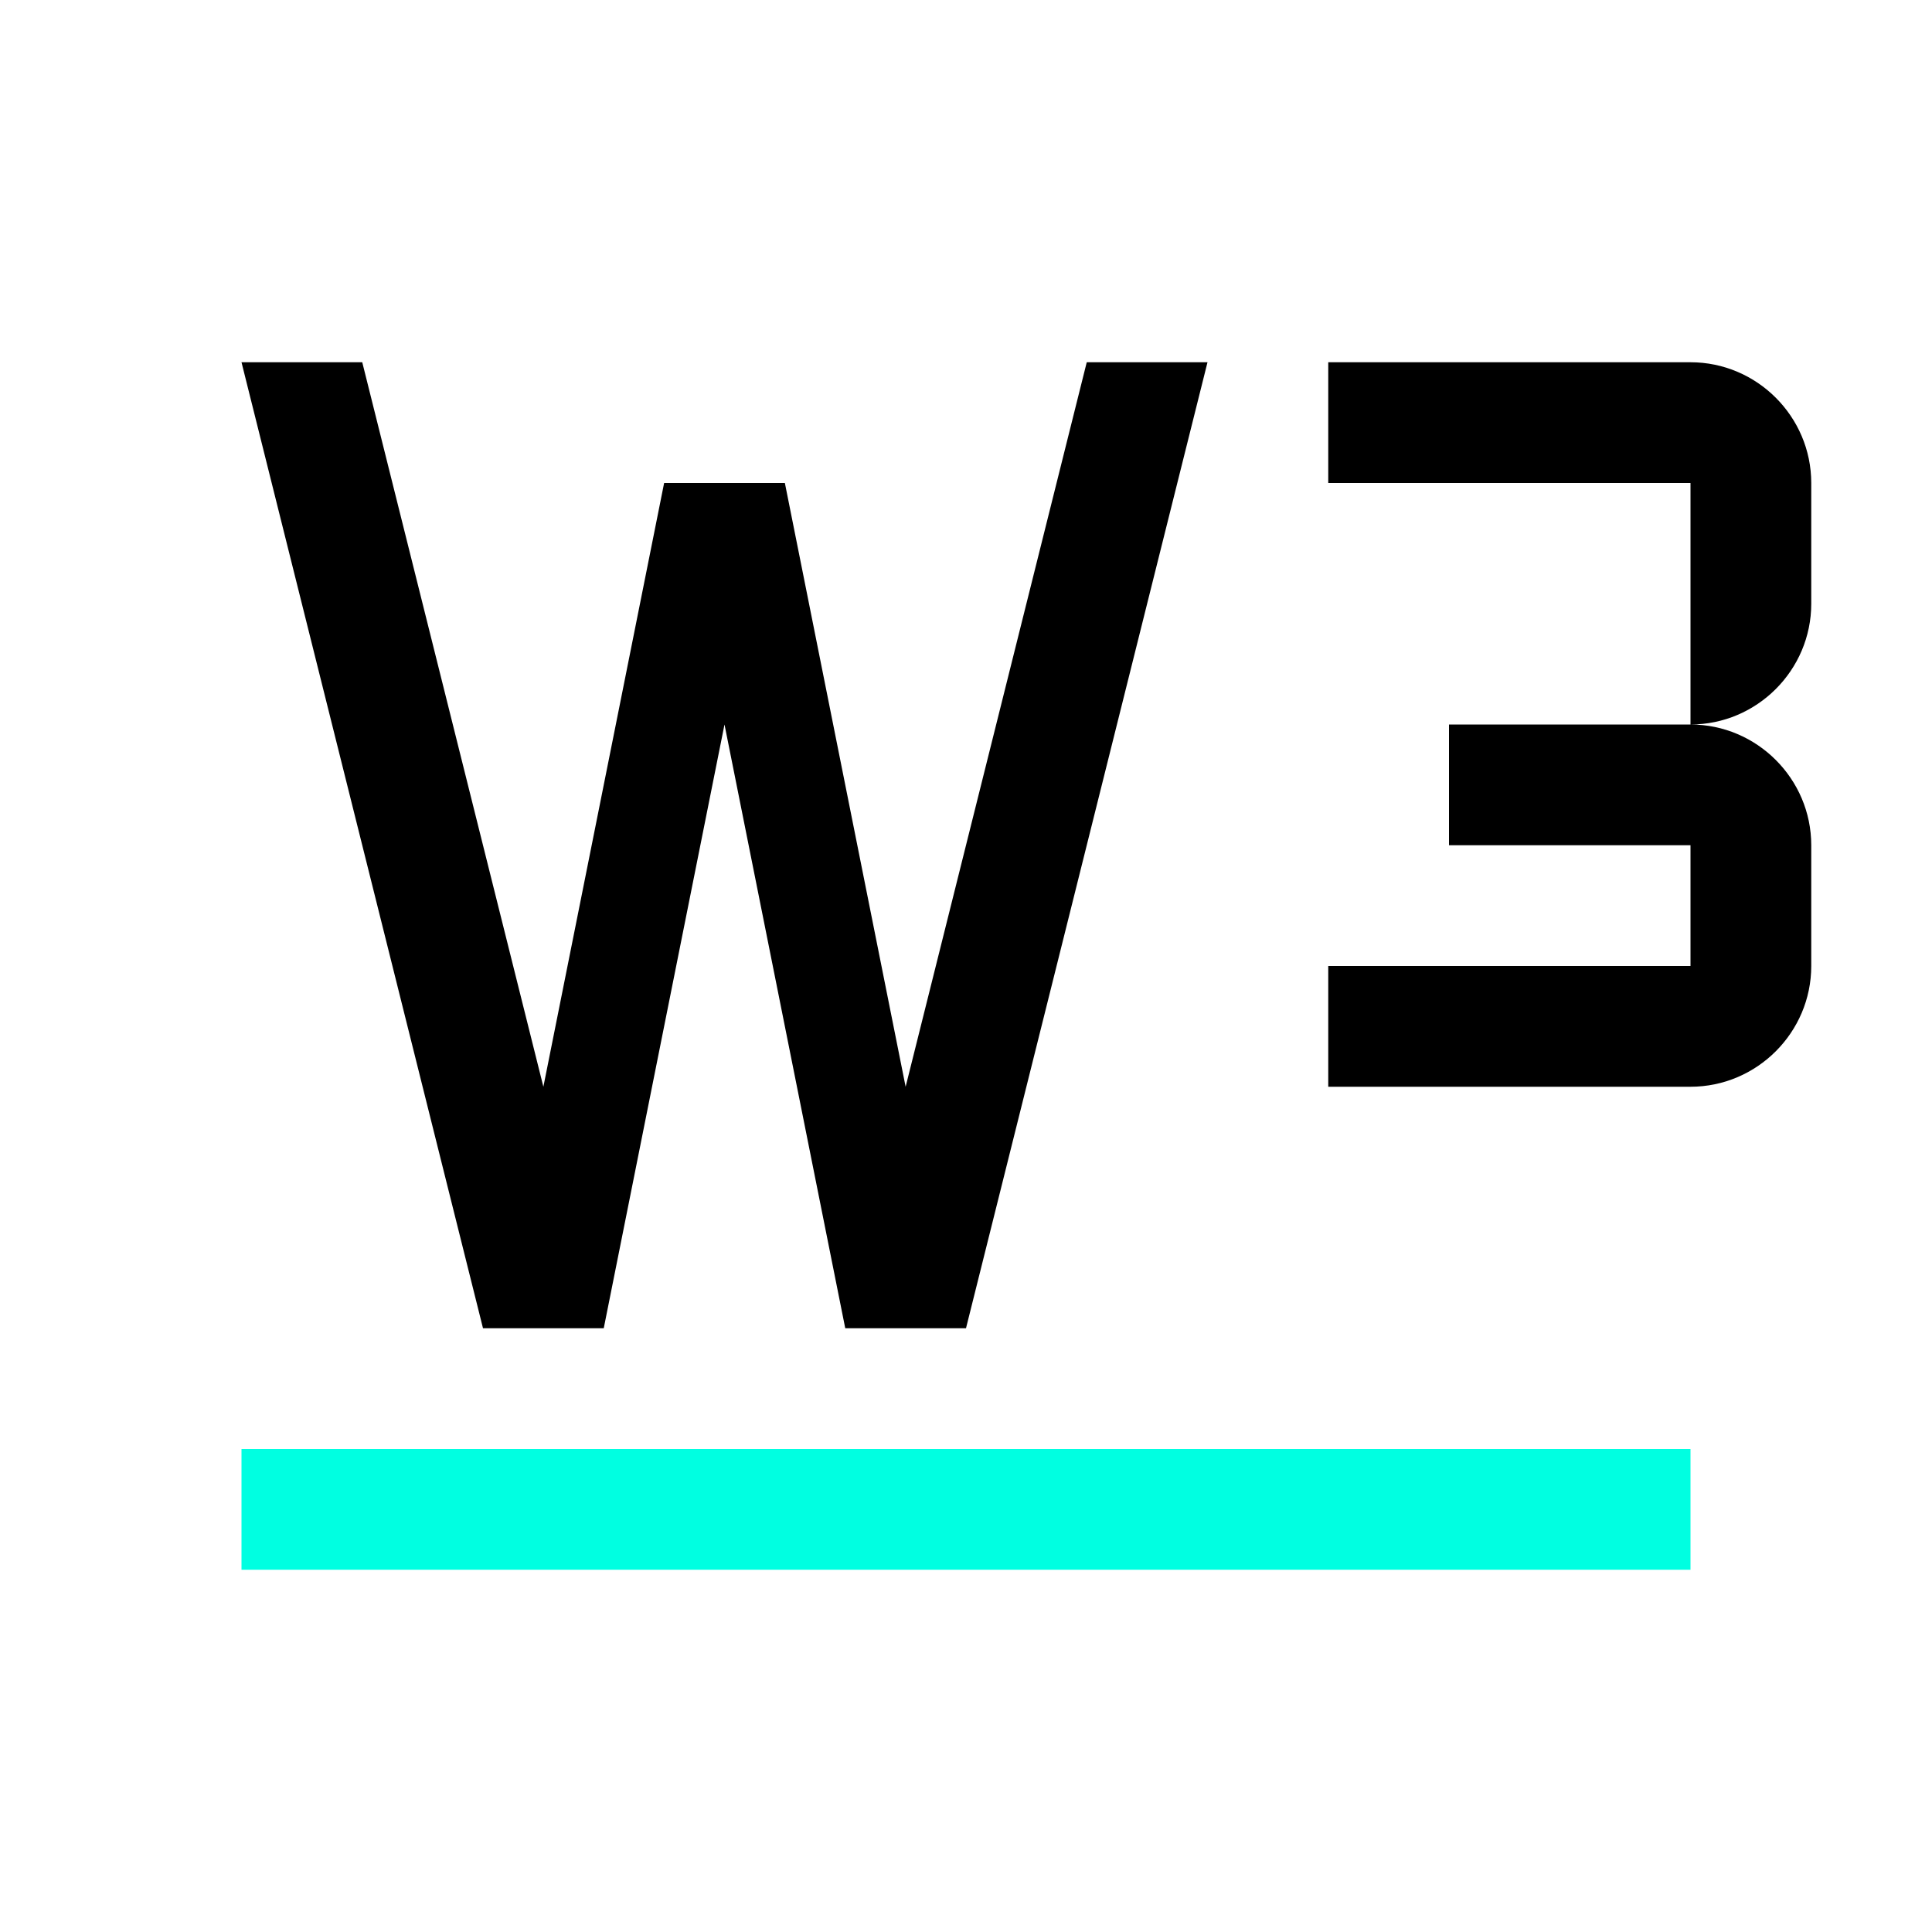 <svg
  width="32"
  height="32"
  viewBox="0 0 32 32"
  fill="none"
  xmlns="http://www.w3.org/2000/svg"
>
  <!-- W Shape -->
  <path 
    d="M4 6L8 22H10L12 12L14 22H16L20 6H18L15 18L13 8H11L9 18L6 6H4Z" 
    fill="url(#gradient-text)" 
  />
  
  <!-- 3 Shape -->
  <path 
    d="M22 6H28C29.1 6 30 6.9 30 8V10C30 11.1 29.1 12 28 12C29.1 12 30 12.9 30 14V16C30 17.1 29.1 18 28 18H22V16H28V14H24V12H28V8H22V6Z" 
    fill="url(#gradient-text)" 
  />
  
  <!-- Accent Line -->
  <rect x="4" y="24" width="24" height="2" fill="#00FFE1" />
  
  <defs>
    <linearGradient
      id="gradient-text"
      x1="4"
      y1="6"
      x2="30"
      y2="18"
      gradientUnits="userSpaceOnUse"
    >
      <stop offset="0" stopColor="#00FFE1" />
      <stop offset="1" stopColor="#7000FF" />
    </linearGradient>
  </defs>
</svg> 